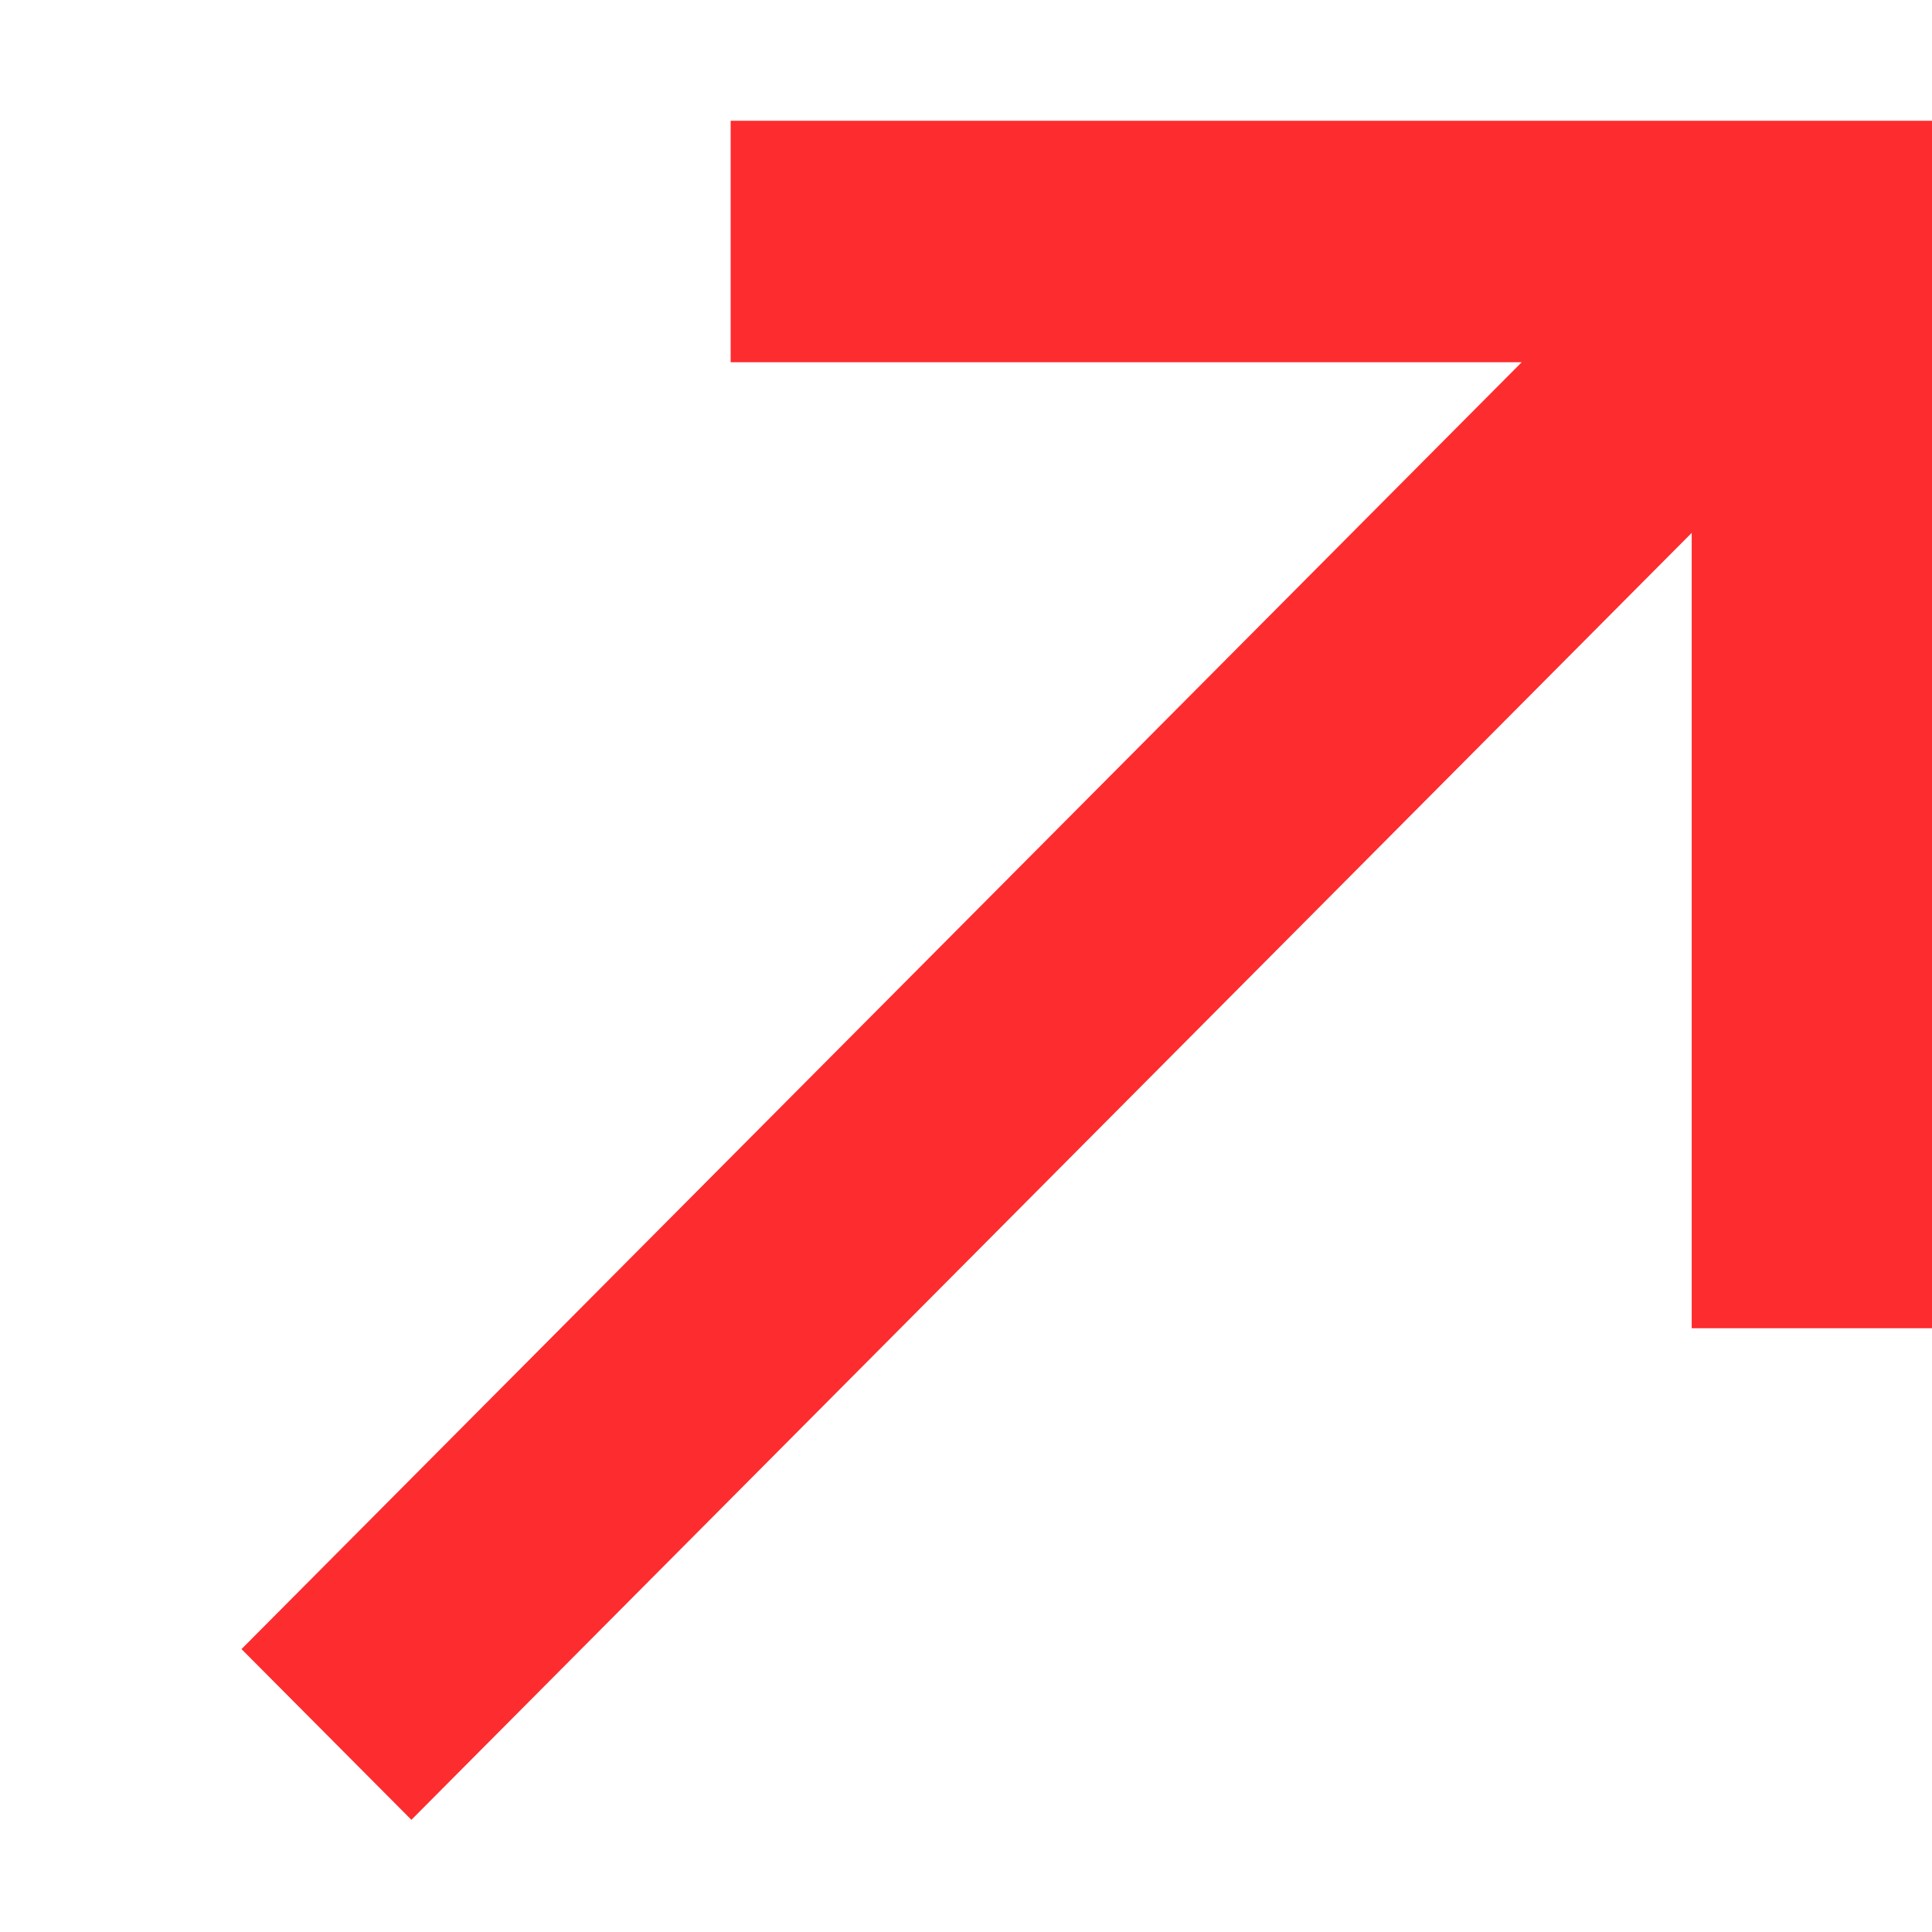 <?xml version="1.0" encoding="UTF-8"?>
<svg width="16px" height="16px" viewBox="0 0 16 16" version="1.1" xmlns="http://www.w3.org/2000/svg" xmlns:xlink="http://www.w3.org/1999/xlink">
    <title>Media Column_list_ic_arrow_hover@2x</title>
    <g id="页面-1" stroke="none" stroke-width="1" fill="none" fill-rule="evenodd">
        <g id="媒体栏目_1" transform="translate(-1414, -351)" fill="#FD2C2F">
            <g id="list" transform="translate(460, 208)">
                <g id="2" transform="translate(0, 106)">
                    <g id="Media-Column_list_ic_arrow_hover" transform="translate(954, 37)">
                        <path d="M16,1 L16,11 L14.01,11 L14.01,4.413 L3.407,15.071 L2,13.657 L12.602,3 L6.051,3 L6.051,1 L16,1 Z" id="形状结合"></path>
                    </g>
                </g>
            </g>
        </g>
    </g>
</svg>